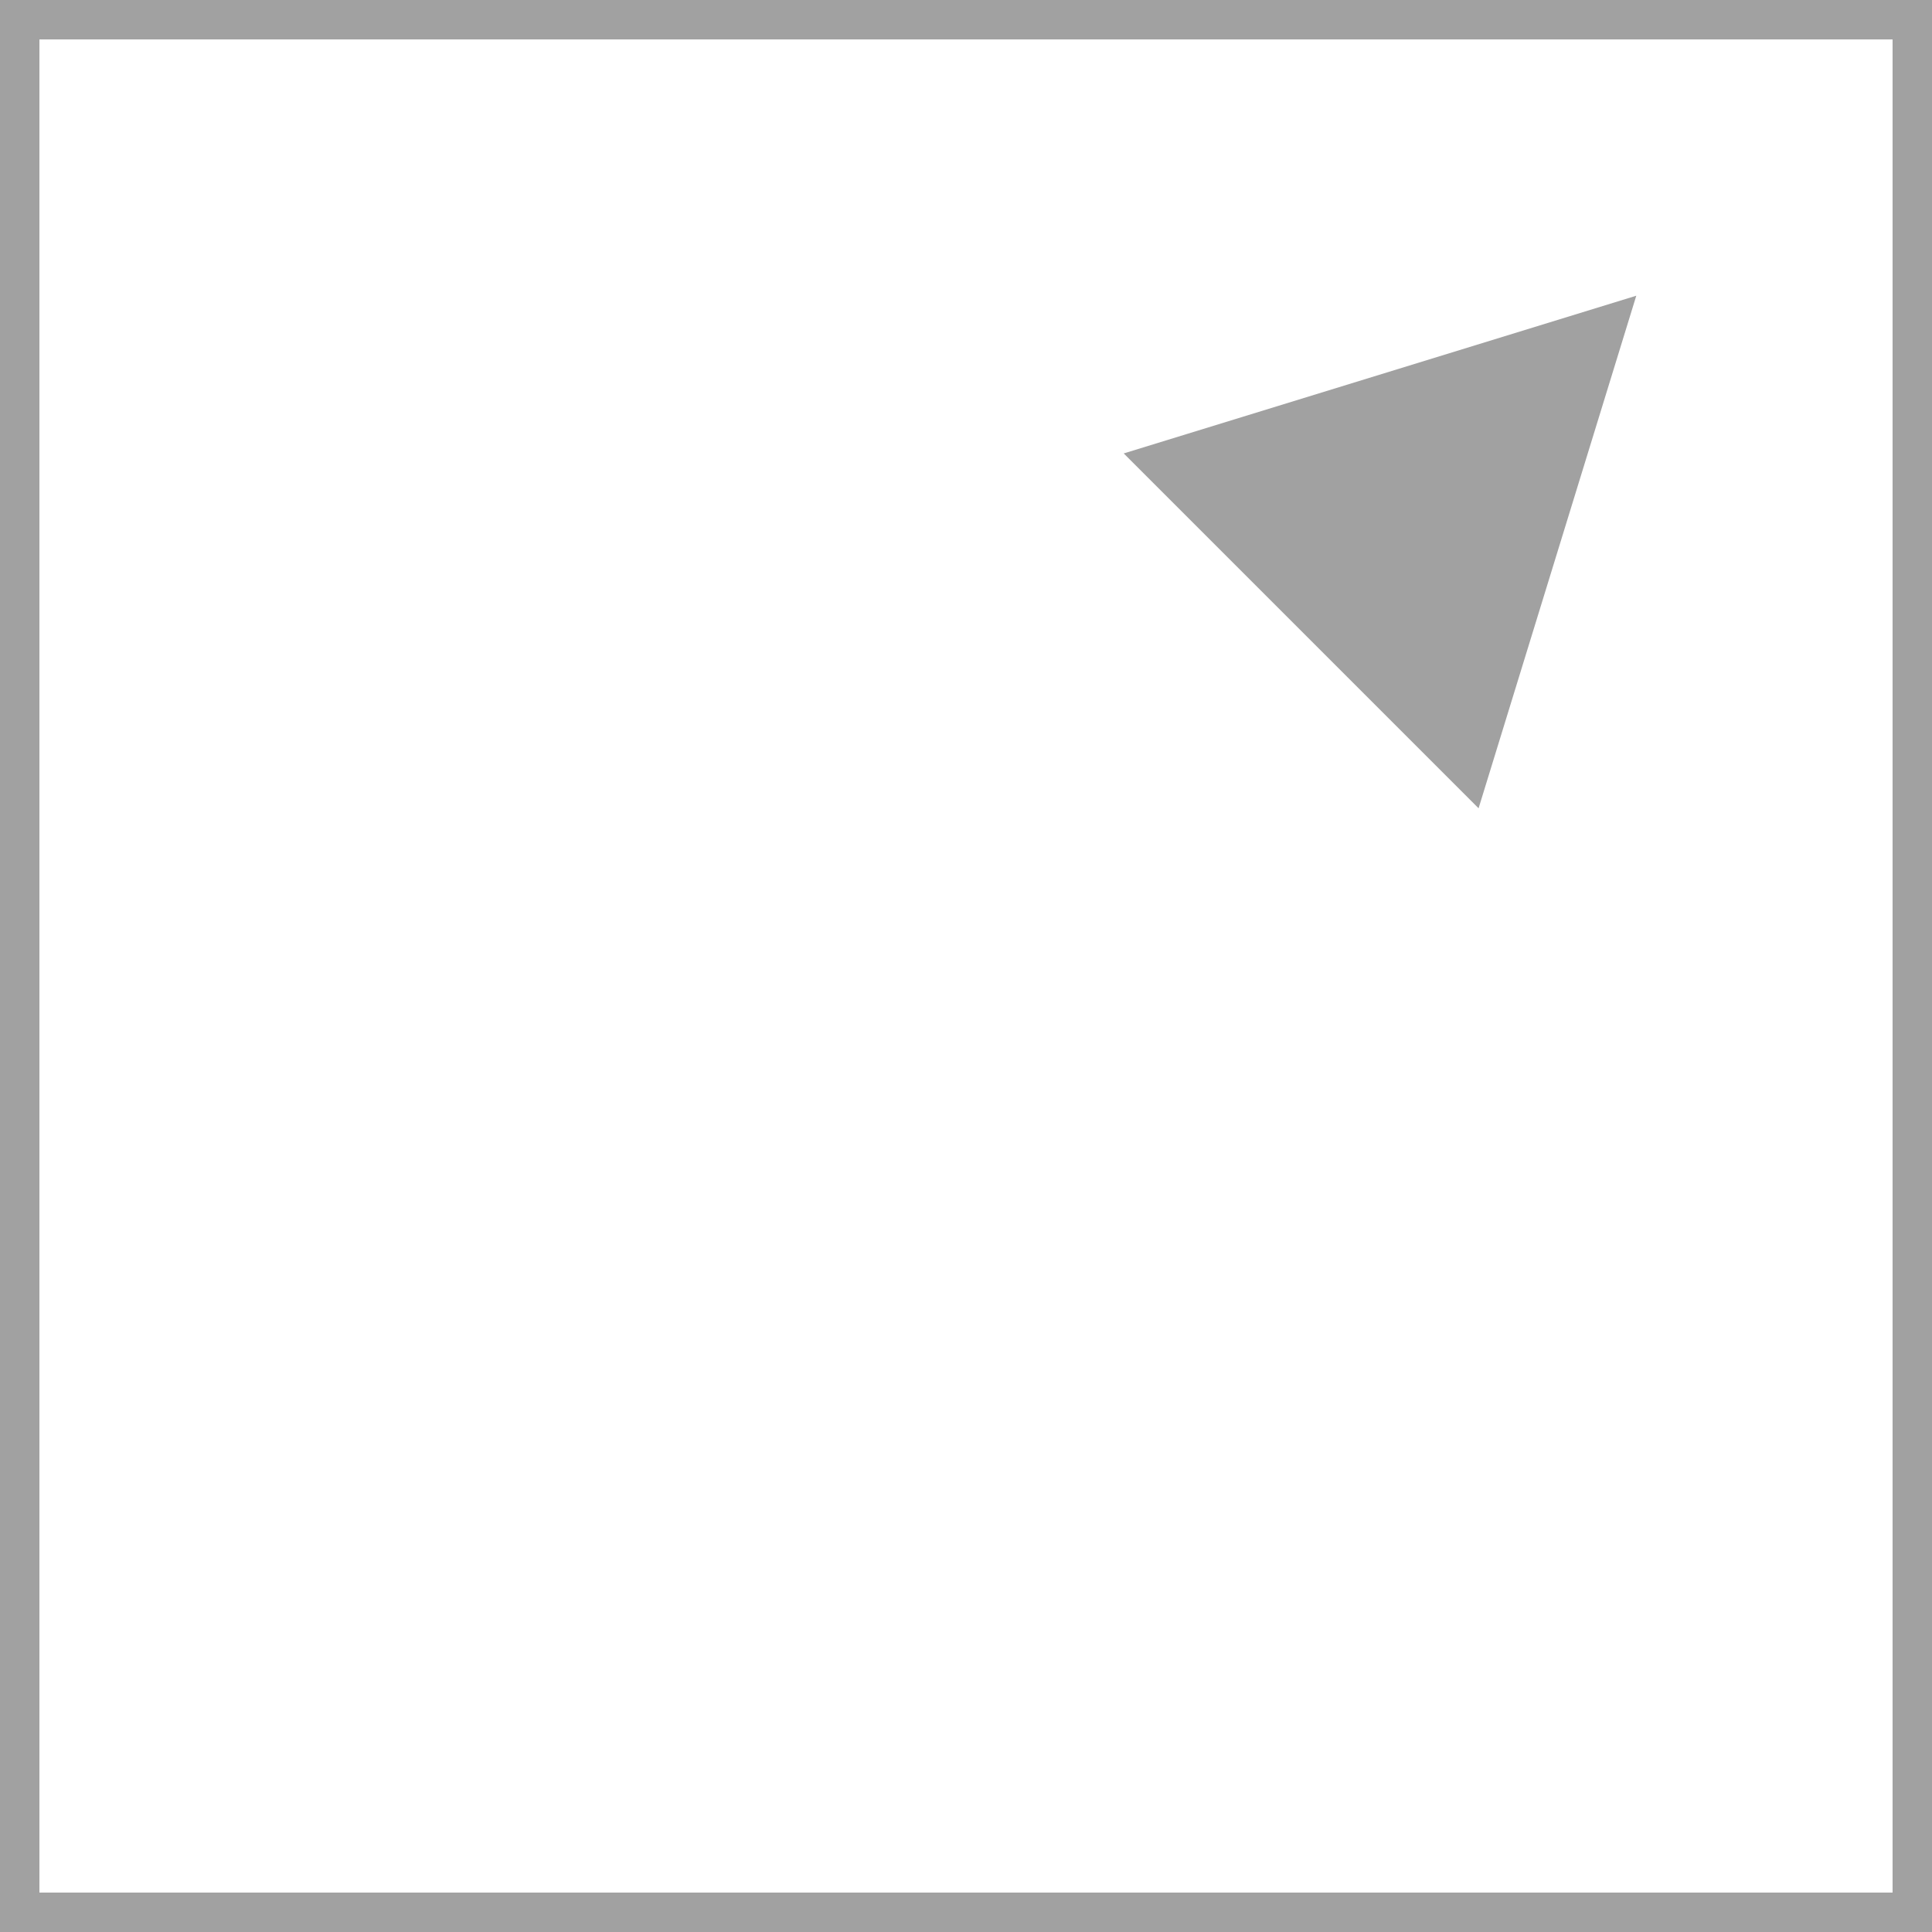 <svg id="NE" xmlns="http://www.w3.org/2000/svg" viewBox="0 0 49 49">
  <title>NE</title>
  <polygon points="37.5 20.5 28.5 11.5 41.5 7.5 37.5 20.5" style="fill: #a1a1a1"/>
  <path d="M48.5,48.5H-.5V-.5h49Zm-48-1h47V.5H.5Z" transform="translate(0.5 0.5)" style="fill: #a1a1a1"/>
</svg>
